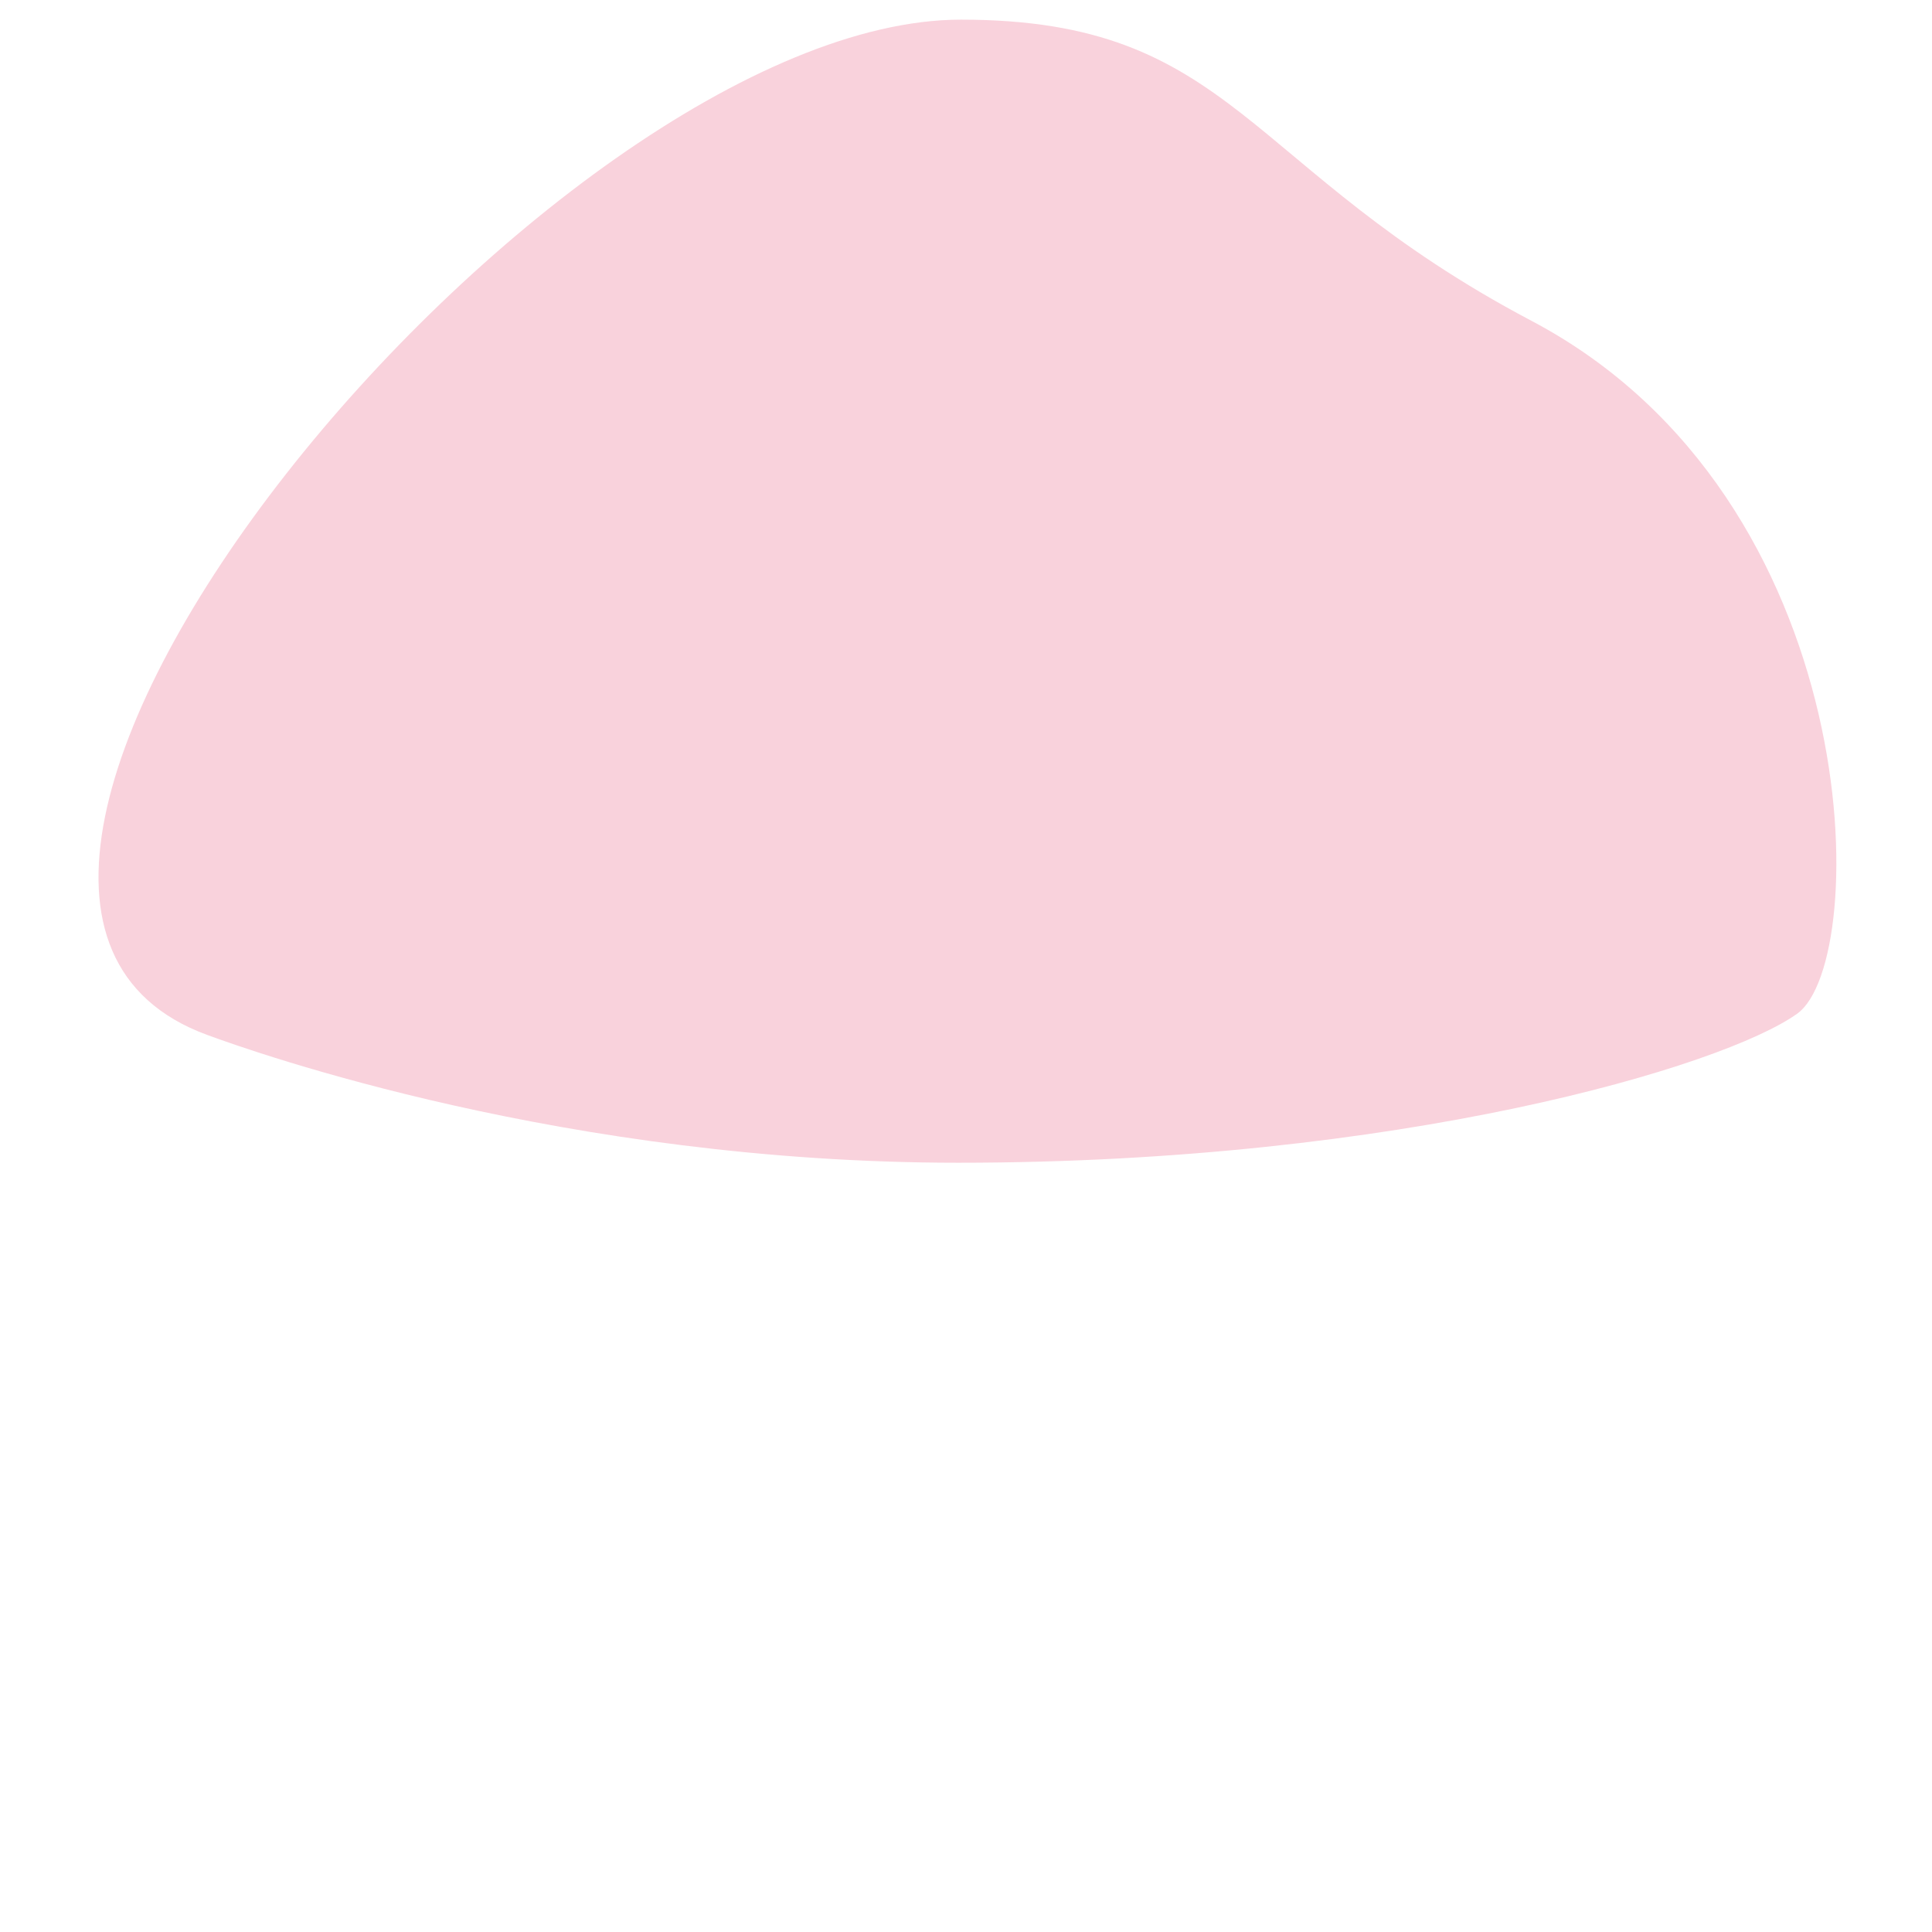 <svg xmlns="http://www.w3.org/2000/svg" viewBox="0 0 36 36">
  <path fill="#F9D2DC" d="M3.857 19.283c.901.331 6.693 2.383 13.999 2.383 8.226 0 14.254-1.788 15.634-2.779 1.38-.993 1.328-9.595-4.955-12.91C23.17 3.146 23.02.366 17.907.366 10.243.367-3.296 16.652 3.857 19.283z"/>
</svg>
